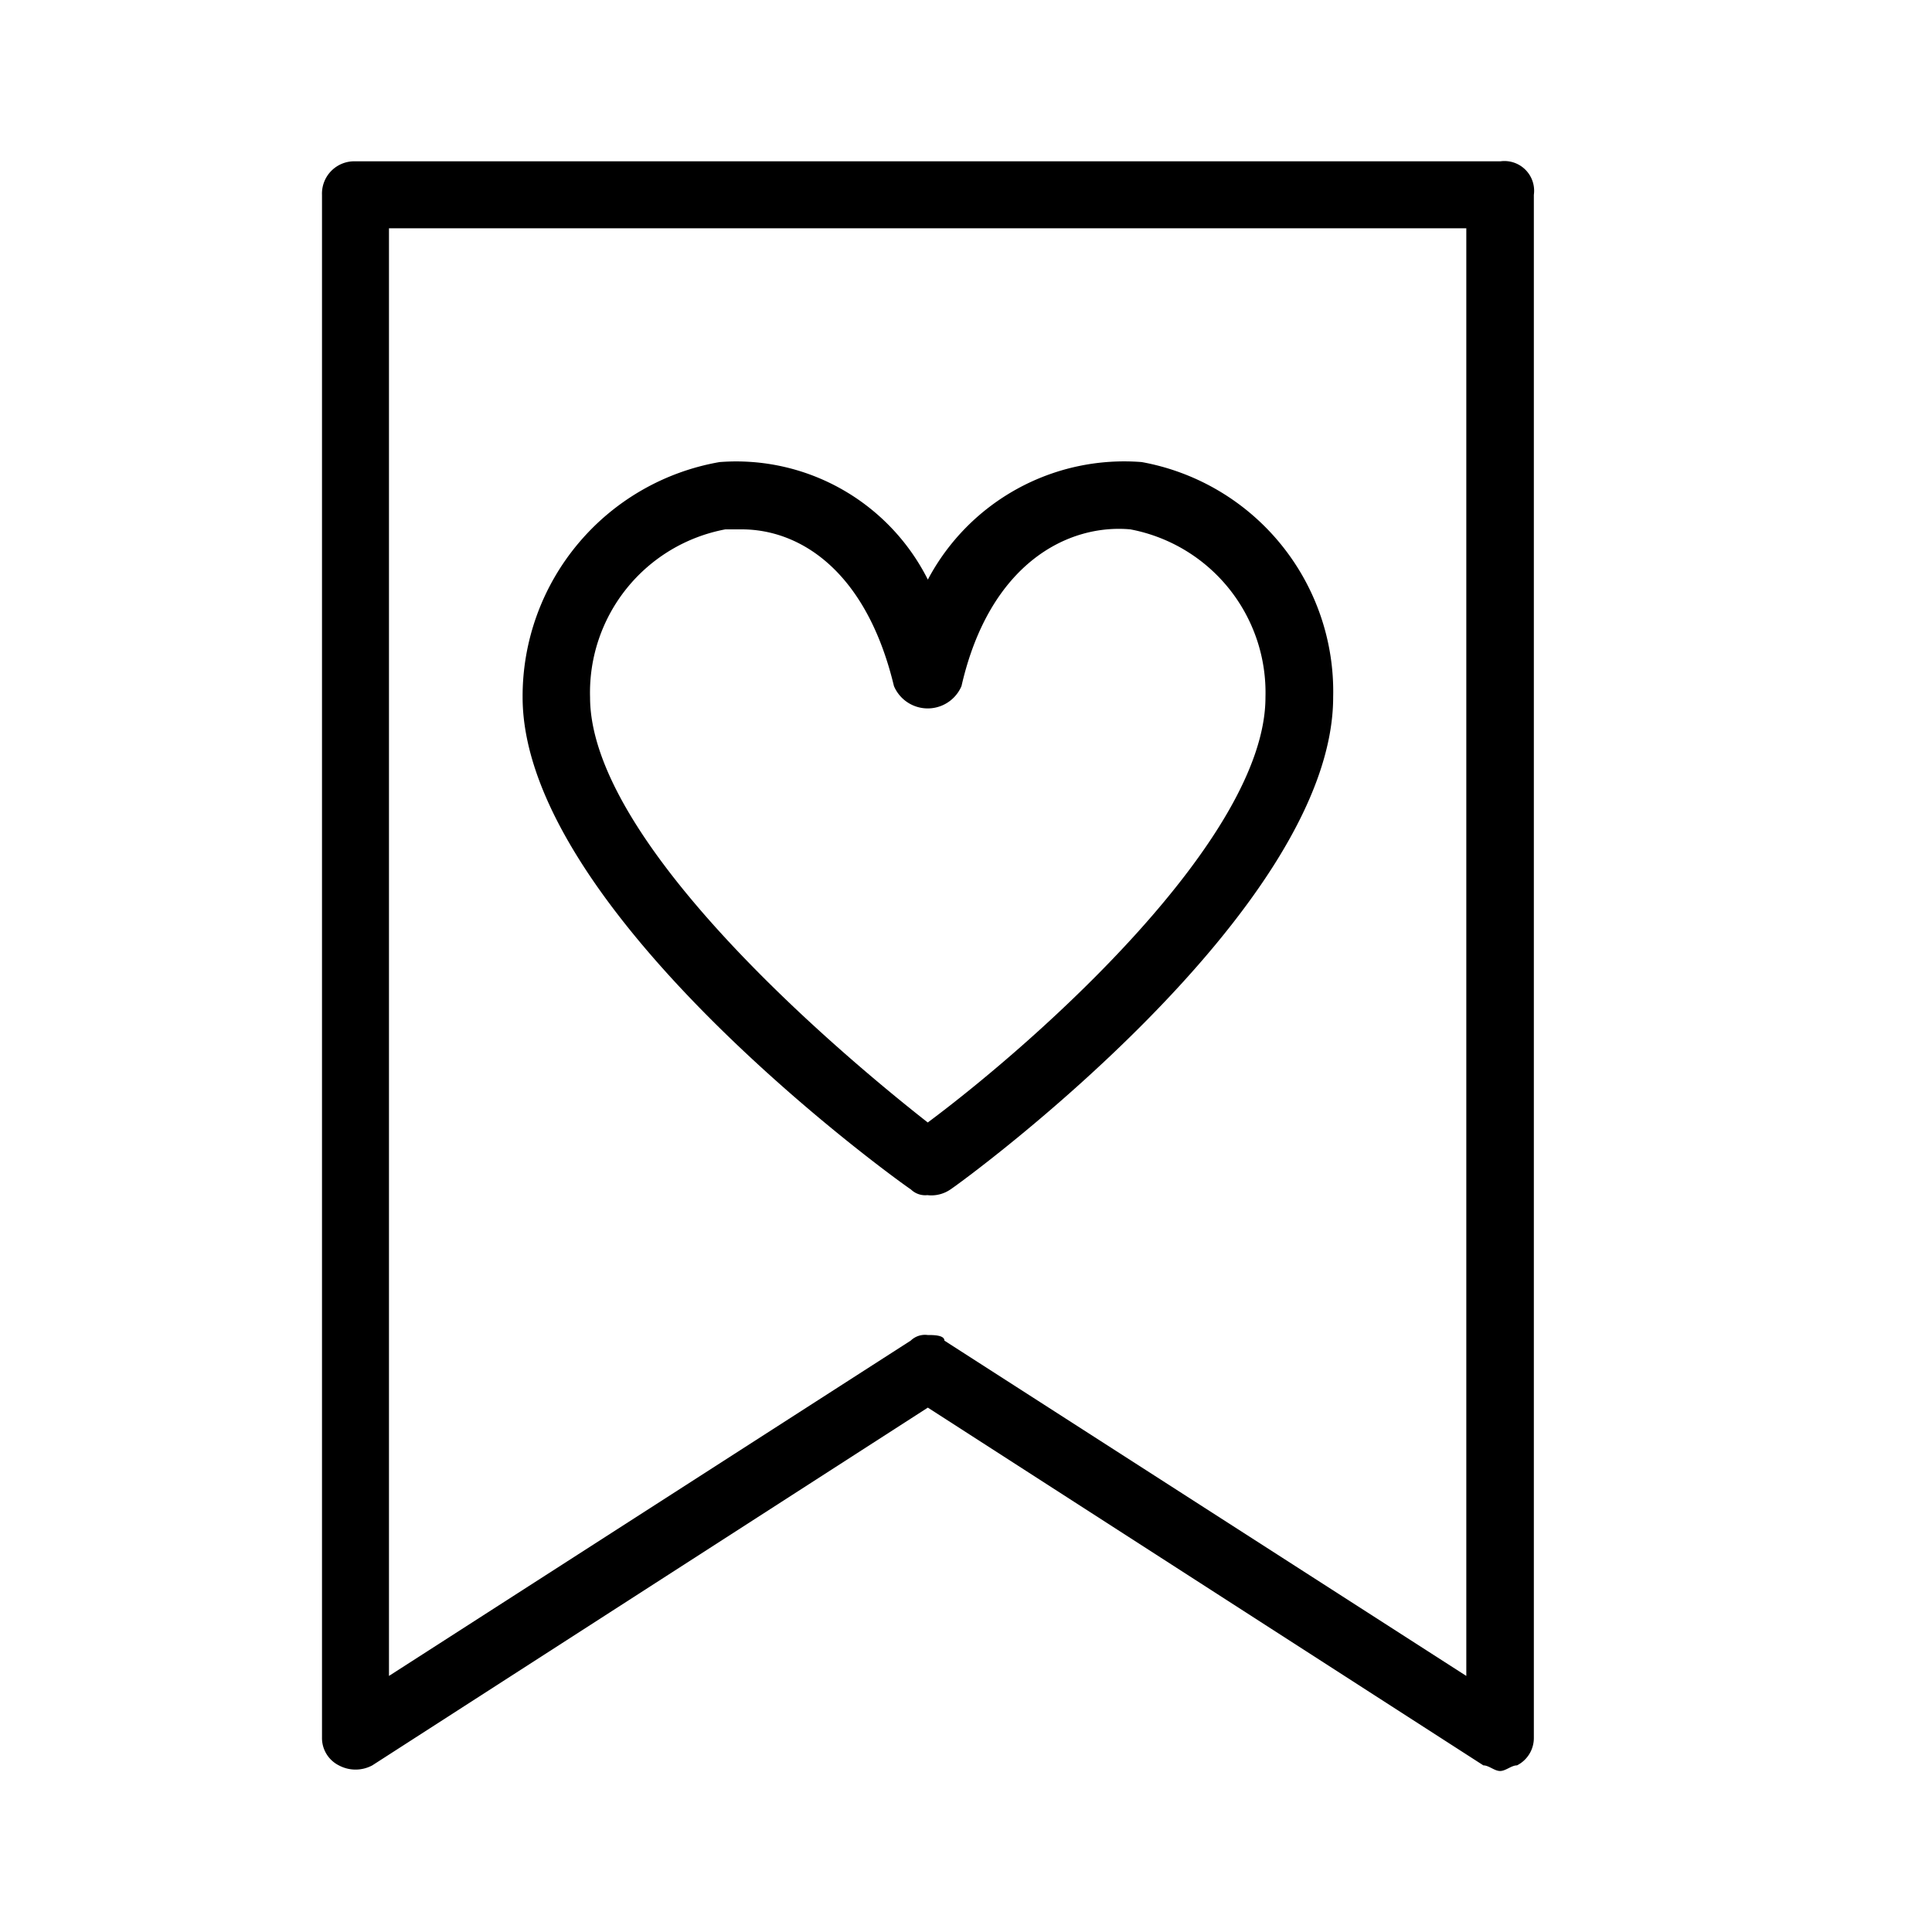 <svg xmlns="http://www.w3.org/2000/svg" width="24" height="24" fill="none" viewBox="0 0 24 24">
  <path fill="#000" fill-rule="evenodd" d="M11.524 16.584c.07 0 .208 0 .208.07l6.483 4.165V2.836H4.832v17.983l6.482-4.166a.255.255 0 0 1 .21-.069ZM18.635 22c-.07 0-.14-.07-.208-.07l-6.901-4.444-6.901 4.444a.439.439 0 0 1-.416 0A.38.38 0 0 1 4 21.583V2.42a.401.401 0 0 1 .416-.416h14.222a.369.369 0 0 1 .416.416v19.163a.381.381 0 0 1-.209.347c-.07 0-.14.07-.21.07ZM9.217 6.576H9.01a2.062 2.062 0 0 0-1.68 2.086c0 1.737 2.867 4.24 4.195 5.282 1.398-1.042 4.195-3.545 4.195-5.282a2.063 2.063 0 0 0-1.678-2.086c-.77-.07-1.748.416-2.098 1.947a.456.456 0 0 1-.839 0c-.351-1.46-1.19-1.947-1.89-1.947h.001Zm2.307 8.27a.255.255 0 0 1-.208-.07c-.208-.138-4.824-3.474-4.824-6.116a2.954 2.954 0 0 1 2.447-2.92 2.665 2.665 0 0 1 2.587 1.46 2.76 2.76 0 0 1 2.657-1.46 2.897 2.897 0 0 1 2.378 2.92c0 2.642-4.546 5.978-4.756 6.117a.42.42 0 0 1-.281.07Z" clip-rule="evenodd"/>
</svg>
